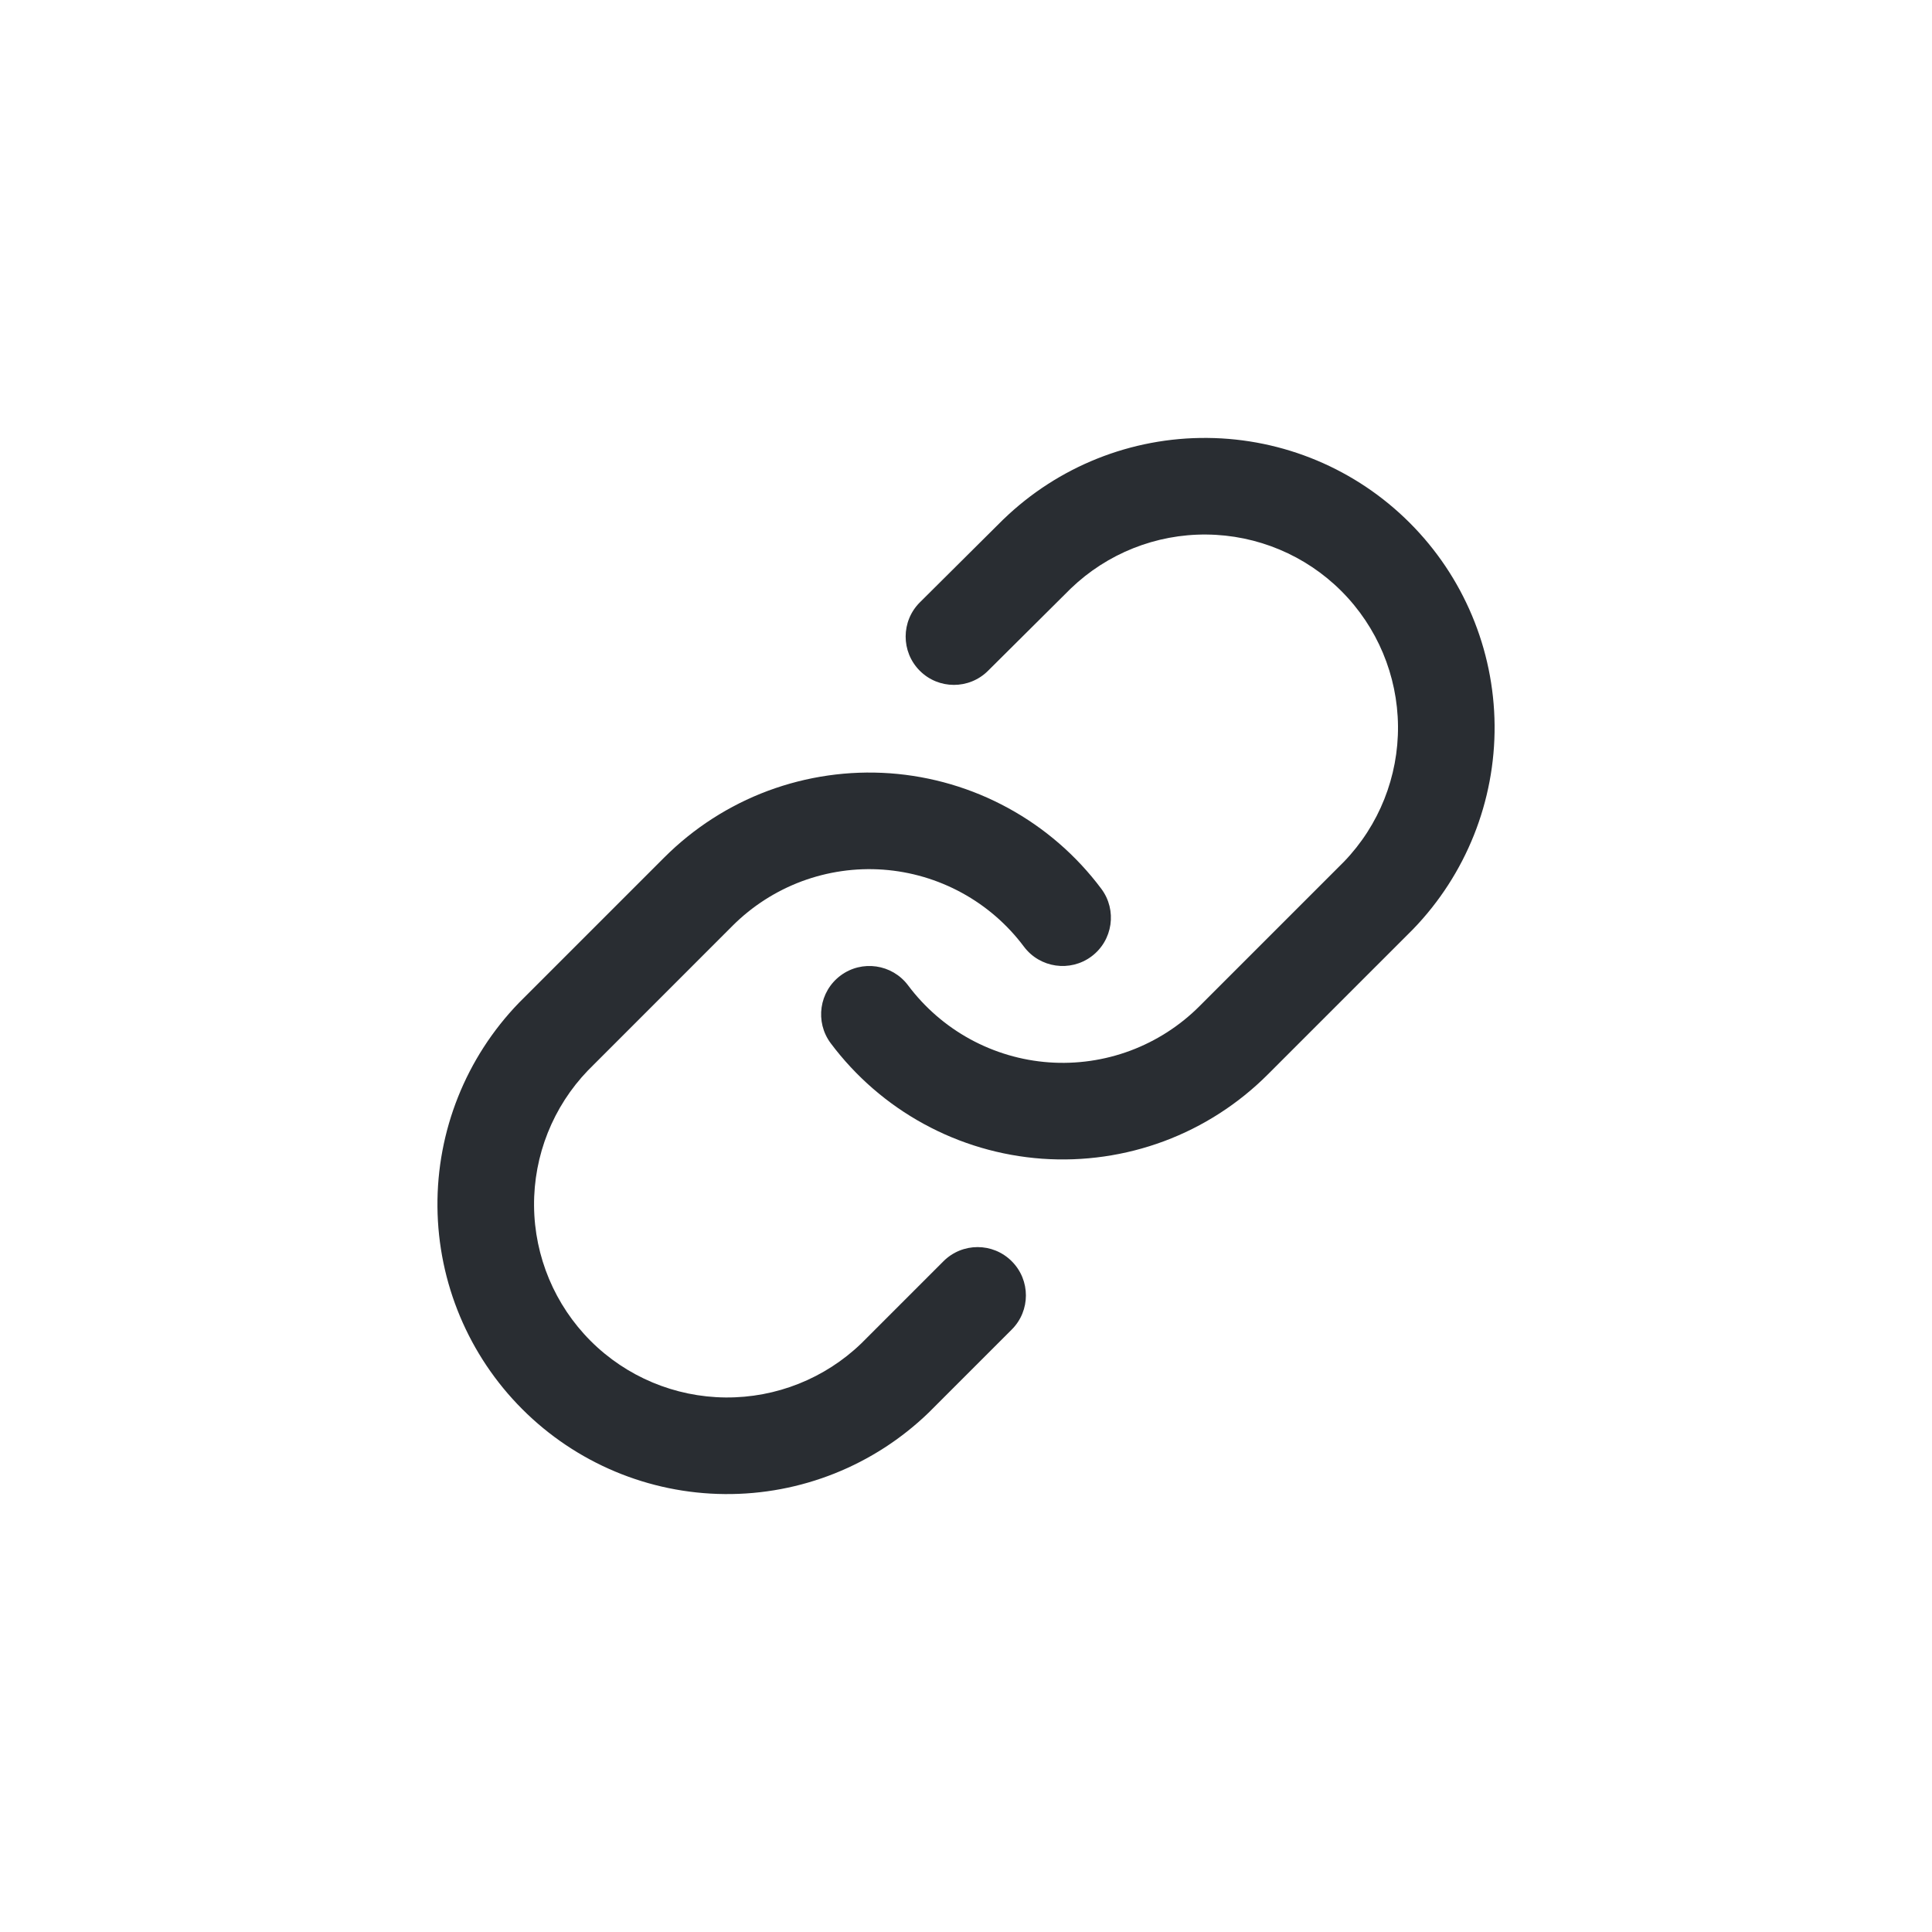 <svg width="40" height="40" viewBox="0 0 40 40" fill="none" xmlns="http://www.w3.org/2000/svg">
<path fill-rule="evenodd" clip-rule="evenodd" d="M20.776 10.751C21.907 9.658 23.423 9.053 24.996 9.067C26.569 9.08 28.074 9.711 29.186 10.824C30.299 11.936 30.93 13.441 30.944 15.014C30.957 16.587 30.352 18.103 29.259 19.235L29.247 19.247L26.247 22.247C25.639 22.855 24.907 23.326 24.101 23.627C23.295 23.927 22.434 24.051 21.575 23.99C20.717 23.928 19.882 23.683 19.127 23.27C18.372 22.858 17.715 22.288 17.199 21.599C16.869 21.157 16.959 20.53 17.401 20.199C17.843 19.868 18.47 19.959 18.801 20.401C19.145 20.86 19.583 21.24 20.086 21.515C20.59 21.79 21.146 21.954 21.718 21.995C22.29 22.036 22.865 21.953 23.402 21.753C23.939 21.552 24.427 21.239 24.833 20.833L27.827 17.839C28.552 17.086 28.953 16.078 28.944 15.032C28.934 13.983 28.514 12.98 27.772 12.238C27.031 11.496 26.027 11.076 24.979 11.067C23.932 11.057 22.924 11.459 22.17 12.184L20.455 13.889C20.064 14.278 19.43 14.277 19.041 13.885C18.652 13.493 18.654 12.86 19.045 12.471L20.765 10.761L20.776 10.751Z" fill="#292D32"/>
<path fill-rule="evenodd" clip-rule="evenodd" d="M15.899 16.373C16.706 16.073 17.567 15.949 18.425 16.01C19.283 16.072 20.118 16.317 20.873 16.73C21.628 17.142 22.286 17.712 22.801 18.401C23.132 18.843 23.041 19.47 22.599 19.801C22.157 20.131 21.53 20.041 21.199 19.599C20.856 19.14 20.418 18.76 19.914 18.485C19.411 18.21 18.854 18.046 18.282 18.005C17.71 17.964 17.136 18.047 16.598 18.247C16.061 18.448 15.573 18.761 15.167 19.167L12.174 22.161C11.449 22.914 11.048 23.922 11.057 24.968C11.066 26.017 11.487 27.02 12.228 27.762C12.97 28.504 13.973 28.924 15.022 28.933C16.068 28.942 17.076 28.541 17.83 27.816L19.533 26.113C19.924 25.722 20.557 25.722 20.947 26.113C21.338 26.503 21.338 27.137 20.947 27.527L19.237 29.237L19.225 29.249C18.093 30.342 16.578 30.947 15.005 30.933C13.431 30.92 11.926 30.289 10.814 29.176C9.702 28.064 9.071 26.559 9.057 24.986C9.043 23.413 9.648 21.897 10.741 20.765L10.753 20.753L13.753 17.753C13.753 17.753 13.753 17.753 13.753 17.753C14.361 17.145 15.093 16.674 15.899 16.373Z" fill="#292D32"/>
</svg>
